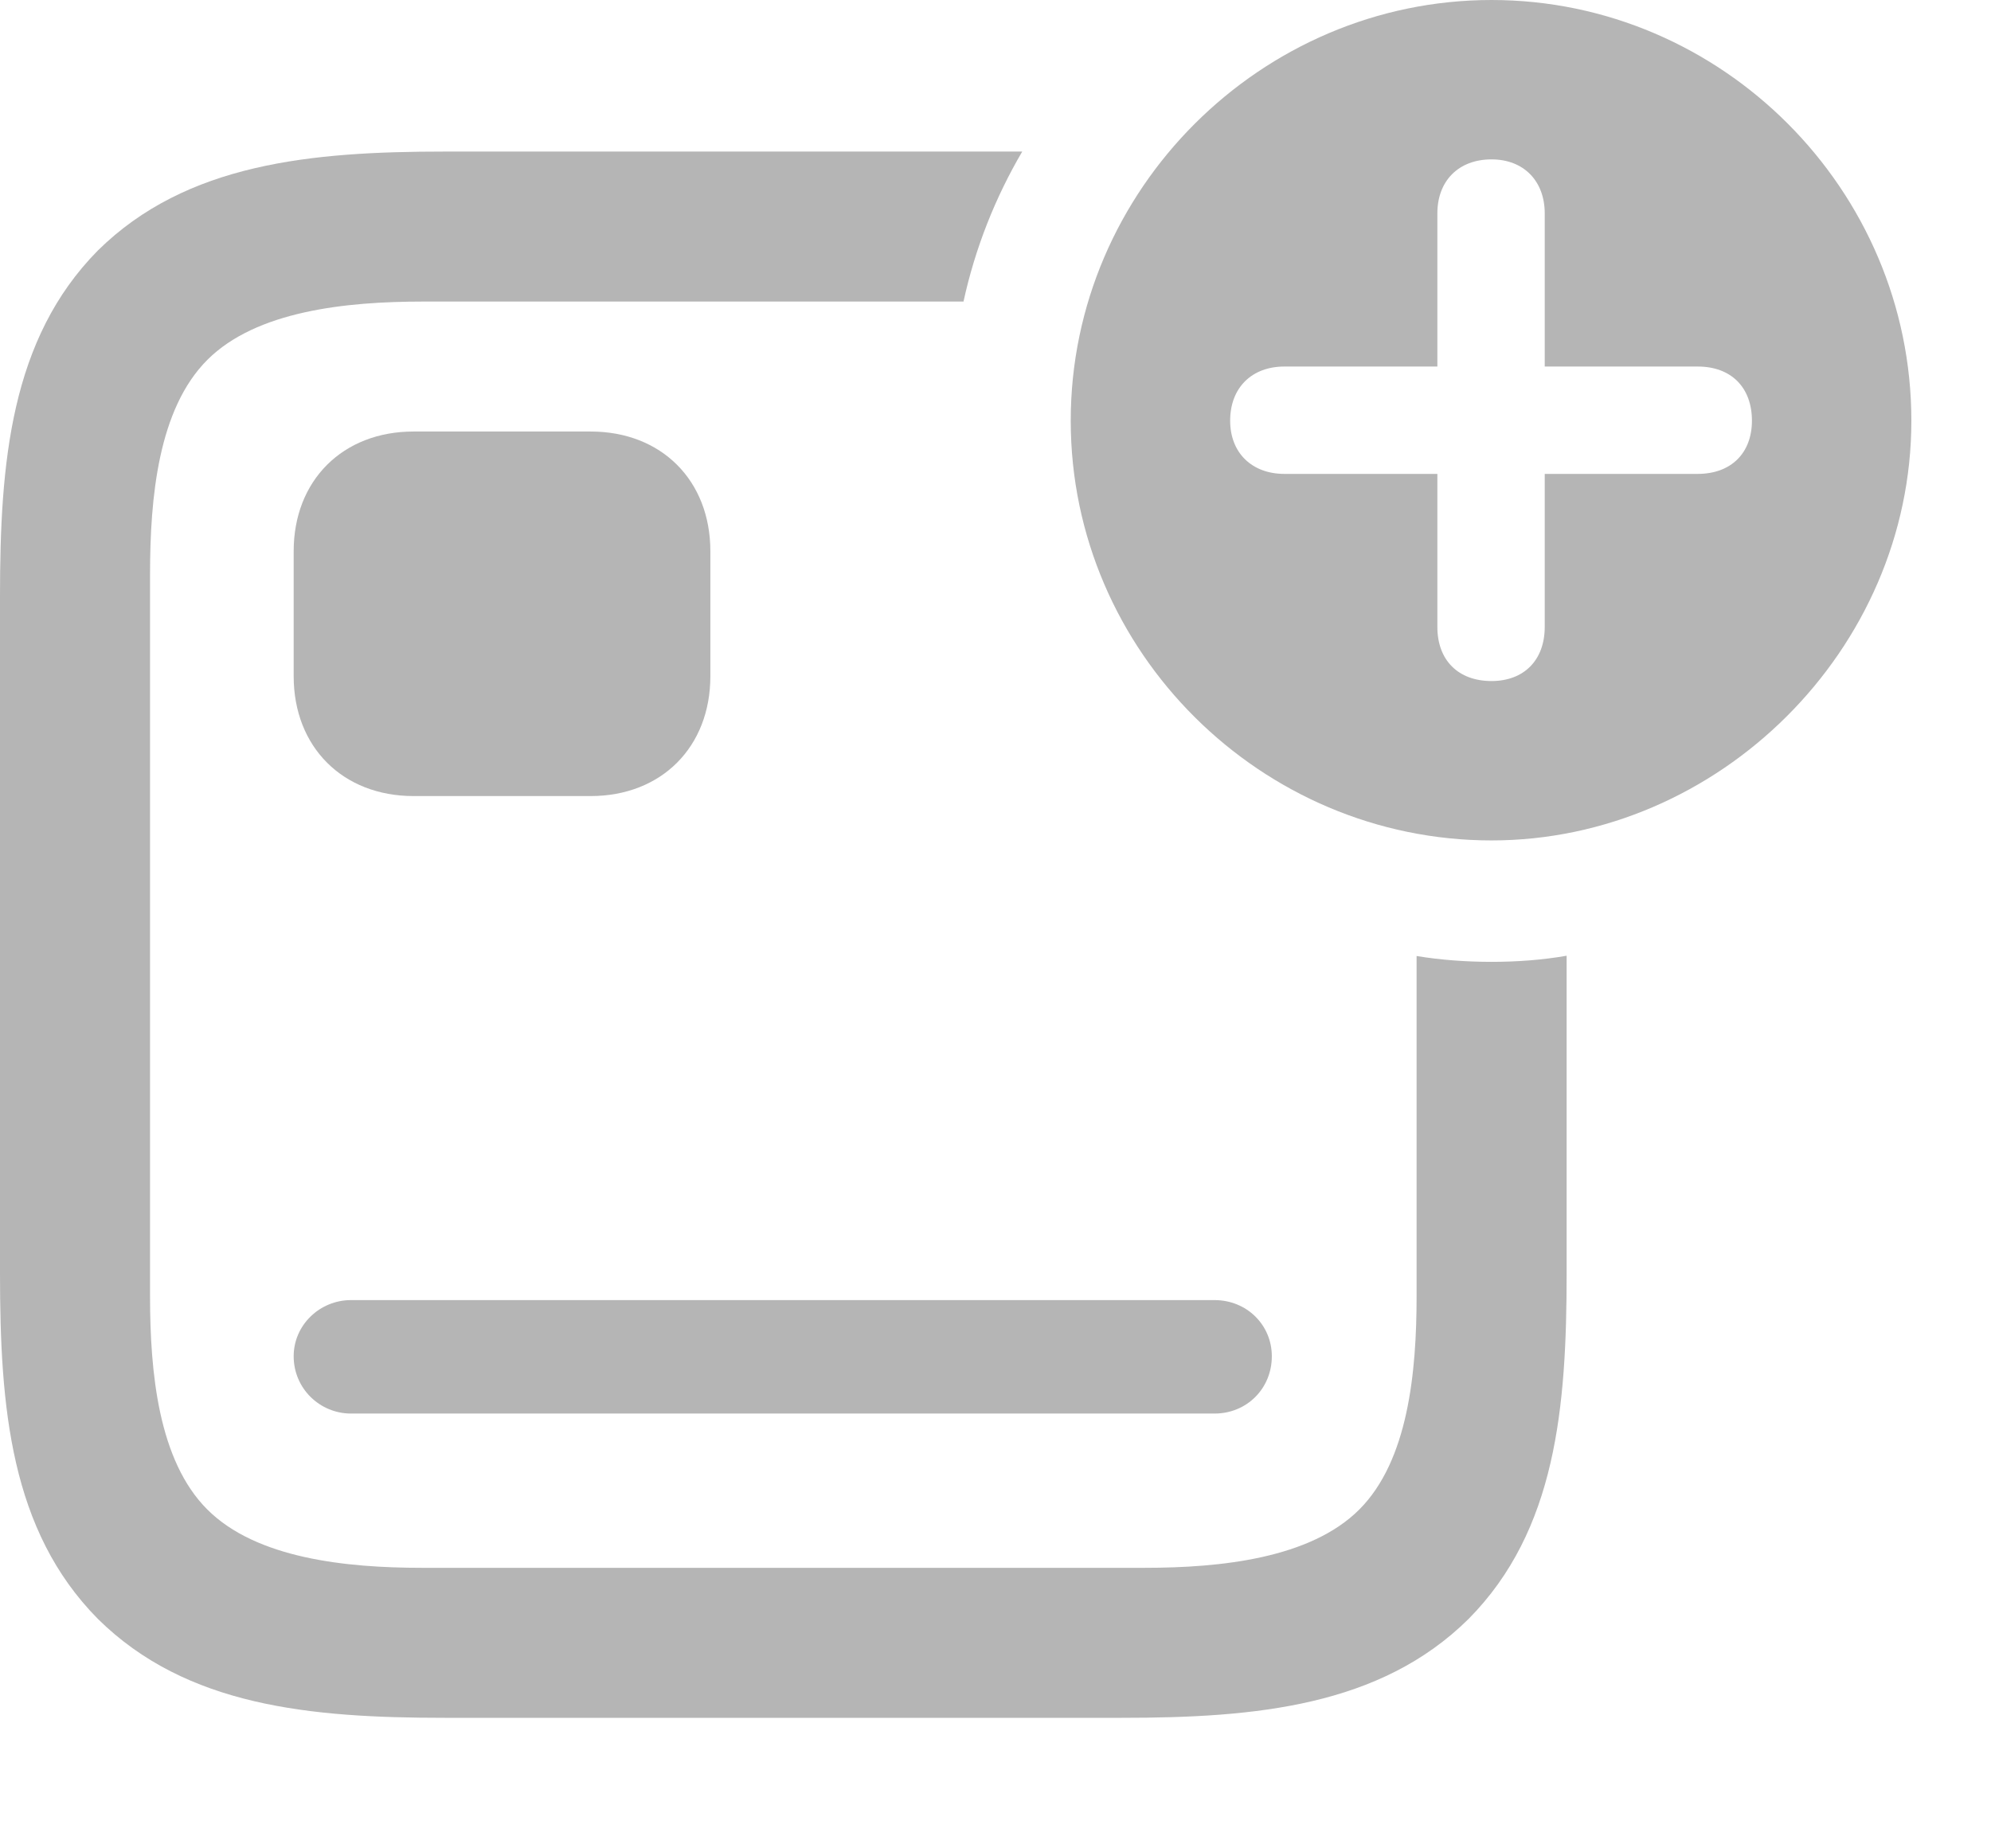 <svg width="14" height="13" viewBox="0 0 14 13" fill="none" xmlns="http://www.w3.org/2000/svg">
    <path d="M7.188 1.066C6.998 1.39 6.857 1.745 6.775 2.121H2.974C2.432 2.121 1.802 2.187 1.458 2.531C1.113 2.876 1.055 3.498 1.055 4.04V9.116C1.055 9.65 1.113 10.273 1.458 10.617C1.802 10.961 2.432 11.027 2.966 11.027H8.049C8.584 11.027 9.214 10.961 9.558 10.617C9.902 10.273 9.961 9.65 9.961 9.116V6.724C10.132 6.752 10.309 6.765 10.488 6.765C10.667 6.765 10.844 6.752 11.016 6.722V8.955C11.016 9.899 10.942 10.764 10.327 11.386C9.705 12.002 8.826 12.082 7.888 12.082H3.127C2.183 12.082 1.311 12.002 0.688 11.386C0.073 10.764 0 9.899 0 8.955V4.194C0 3.256 0.073 2.385 0.688 1.762C1.311 1.147 2.19 1.066 3.127 1.066H7.188Z" fill="#B5B5B5"/>
    <path d="M8.943 9.539C8.943 9.766 8.767 9.942 8.54 9.942H2.468C2.249 9.942 2.065 9.766 2.065 9.539C2.065 9.319 2.249 9.144 2.468 9.144H8.54C8.767 9.144 8.943 9.319 8.943 9.539ZM4.995 3.877V4.756C4.995 5.254 4.651 5.599 4.153 5.599H2.908C2.41 5.599 2.065 5.254 2.065 4.756V3.877C2.065 3.379 2.41 3.035 2.908 3.035H4.153C4.651 3.035 4.995 3.379 4.995 3.877Z" fill="#B5B5B5"/>
    <path d="M13.44 2.959C13.44 4.57 12.085 5.911 10.488 5.911C8.87 5.911 7.529 4.585 7.529 2.959C7.529 1.333 8.87 0 10.488 0C12.107 0 13.44 1.333 13.44 2.959ZM10.107 1.501V2.578H9.031C8.804 2.578 8.65 2.725 8.65 2.959C8.65 3.186 8.804 3.333 9.031 3.333H10.107V4.409C10.107 4.644 10.254 4.79 10.488 4.79C10.715 4.79 10.862 4.644 10.862 4.409V3.333H11.938C12.173 3.333 12.319 3.186 12.319 2.959C12.319 2.725 12.173 2.578 11.938 2.578H10.862V1.501C10.862 1.274 10.715 1.121 10.488 1.121C10.254 1.121 10.107 1.274 10.107 1.501Z" fill="#B5B5B5"/>
</svg>
